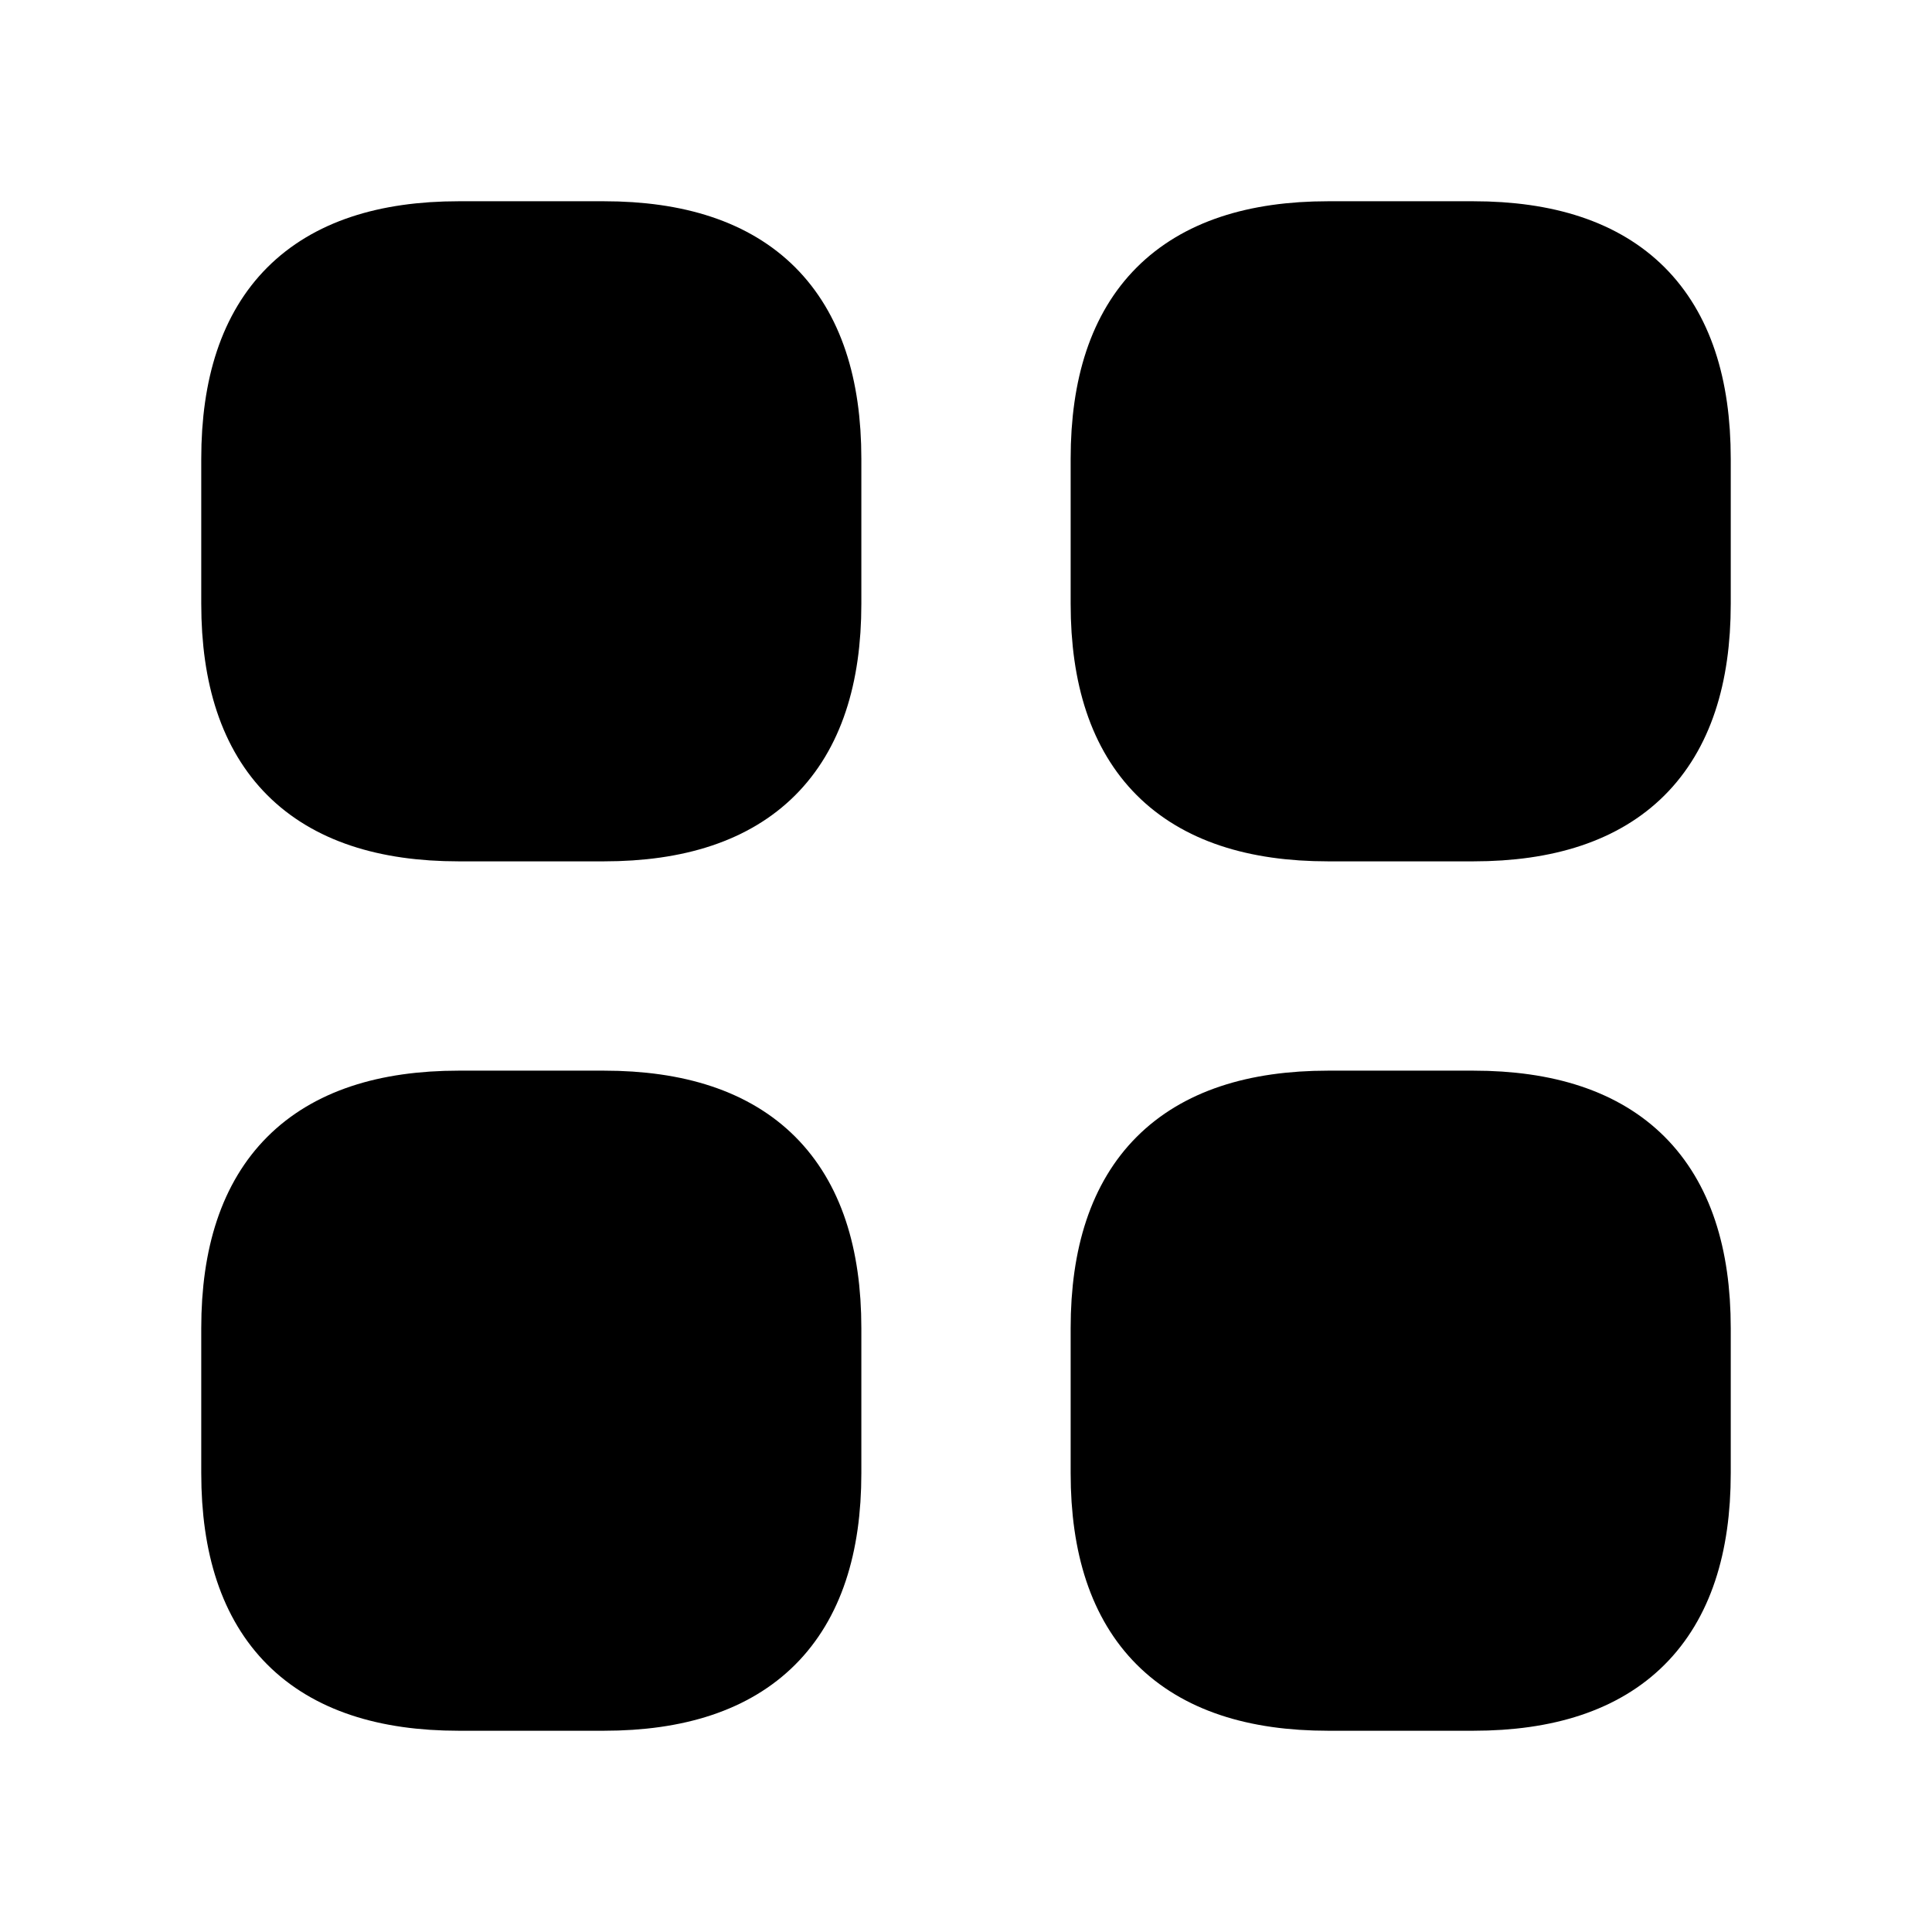 <svg width="24" height="24" viewBox="0 0 24 24" fill="none" xmlns="http://www.w3.org/2000/svg">
<g id="Frame">
<g id="SVGRepo_iconCarrier">
<path id="Vector" d="M5.7 10.2H7.5C9.3 10.2 10.2 9.3 10.2 7.5V5.7C10.2 3.9 9.3 3 7.5 3H5.7C3.9 3 3 3.9 3 5.7V7.5C3 9.3 3.9 10.2 5.7 10.2Z" fill="black" stroke="black" stroke-miterlimit="10" stroke-linecap="round" stroke-linejoin="round"/>
<path id="Vector_2" d="M16.5 10.2H18.3C20.1 10.2 21 9.3 21 7.5V5.7C21 3.9 20.1 3 18.3 3H16.5C14.7 3 13.8 3.9 13.8 5.7V7.5C13.8 9.3 14.7 10.2 16.5 10.2Z" fill="black" stroke="black" stroke-miterlimit="10" stroke-linecap="round" stroke-linejoin="round"/>
<path id="Vector_3" d="M16.5 21H18.3C20.1 21 21 20.1 21 18.3V16.5C21 14.7 20.1 13.8 18.3 13.8H16.5C14.7 13.8 13.8 14.7 13.8 16.5V18.3C13.8 20.1 14.7 21 16.5 21Z" fill="black" stroke="black" stroke-miterlimit="10" stroke-linecap="round" stroke-linejoin="round"/>
<path id="Vector_4" d="M5.7 21H7.5C9.3 21 10.2 20.1 10.2 18.3V16.5C10.2 14.7 9.3 13.8 7.5 13.8H5.7C3.9 13.8 3 14.7 3 16.5V18.3C3 20.1 3.9 21 5.7 21Z" fill="black" stroke="black" stroke-miterlimit="10" stroke-linecap="round" stroke-linejoin="round"/>
</g>
</g>
</svg>
